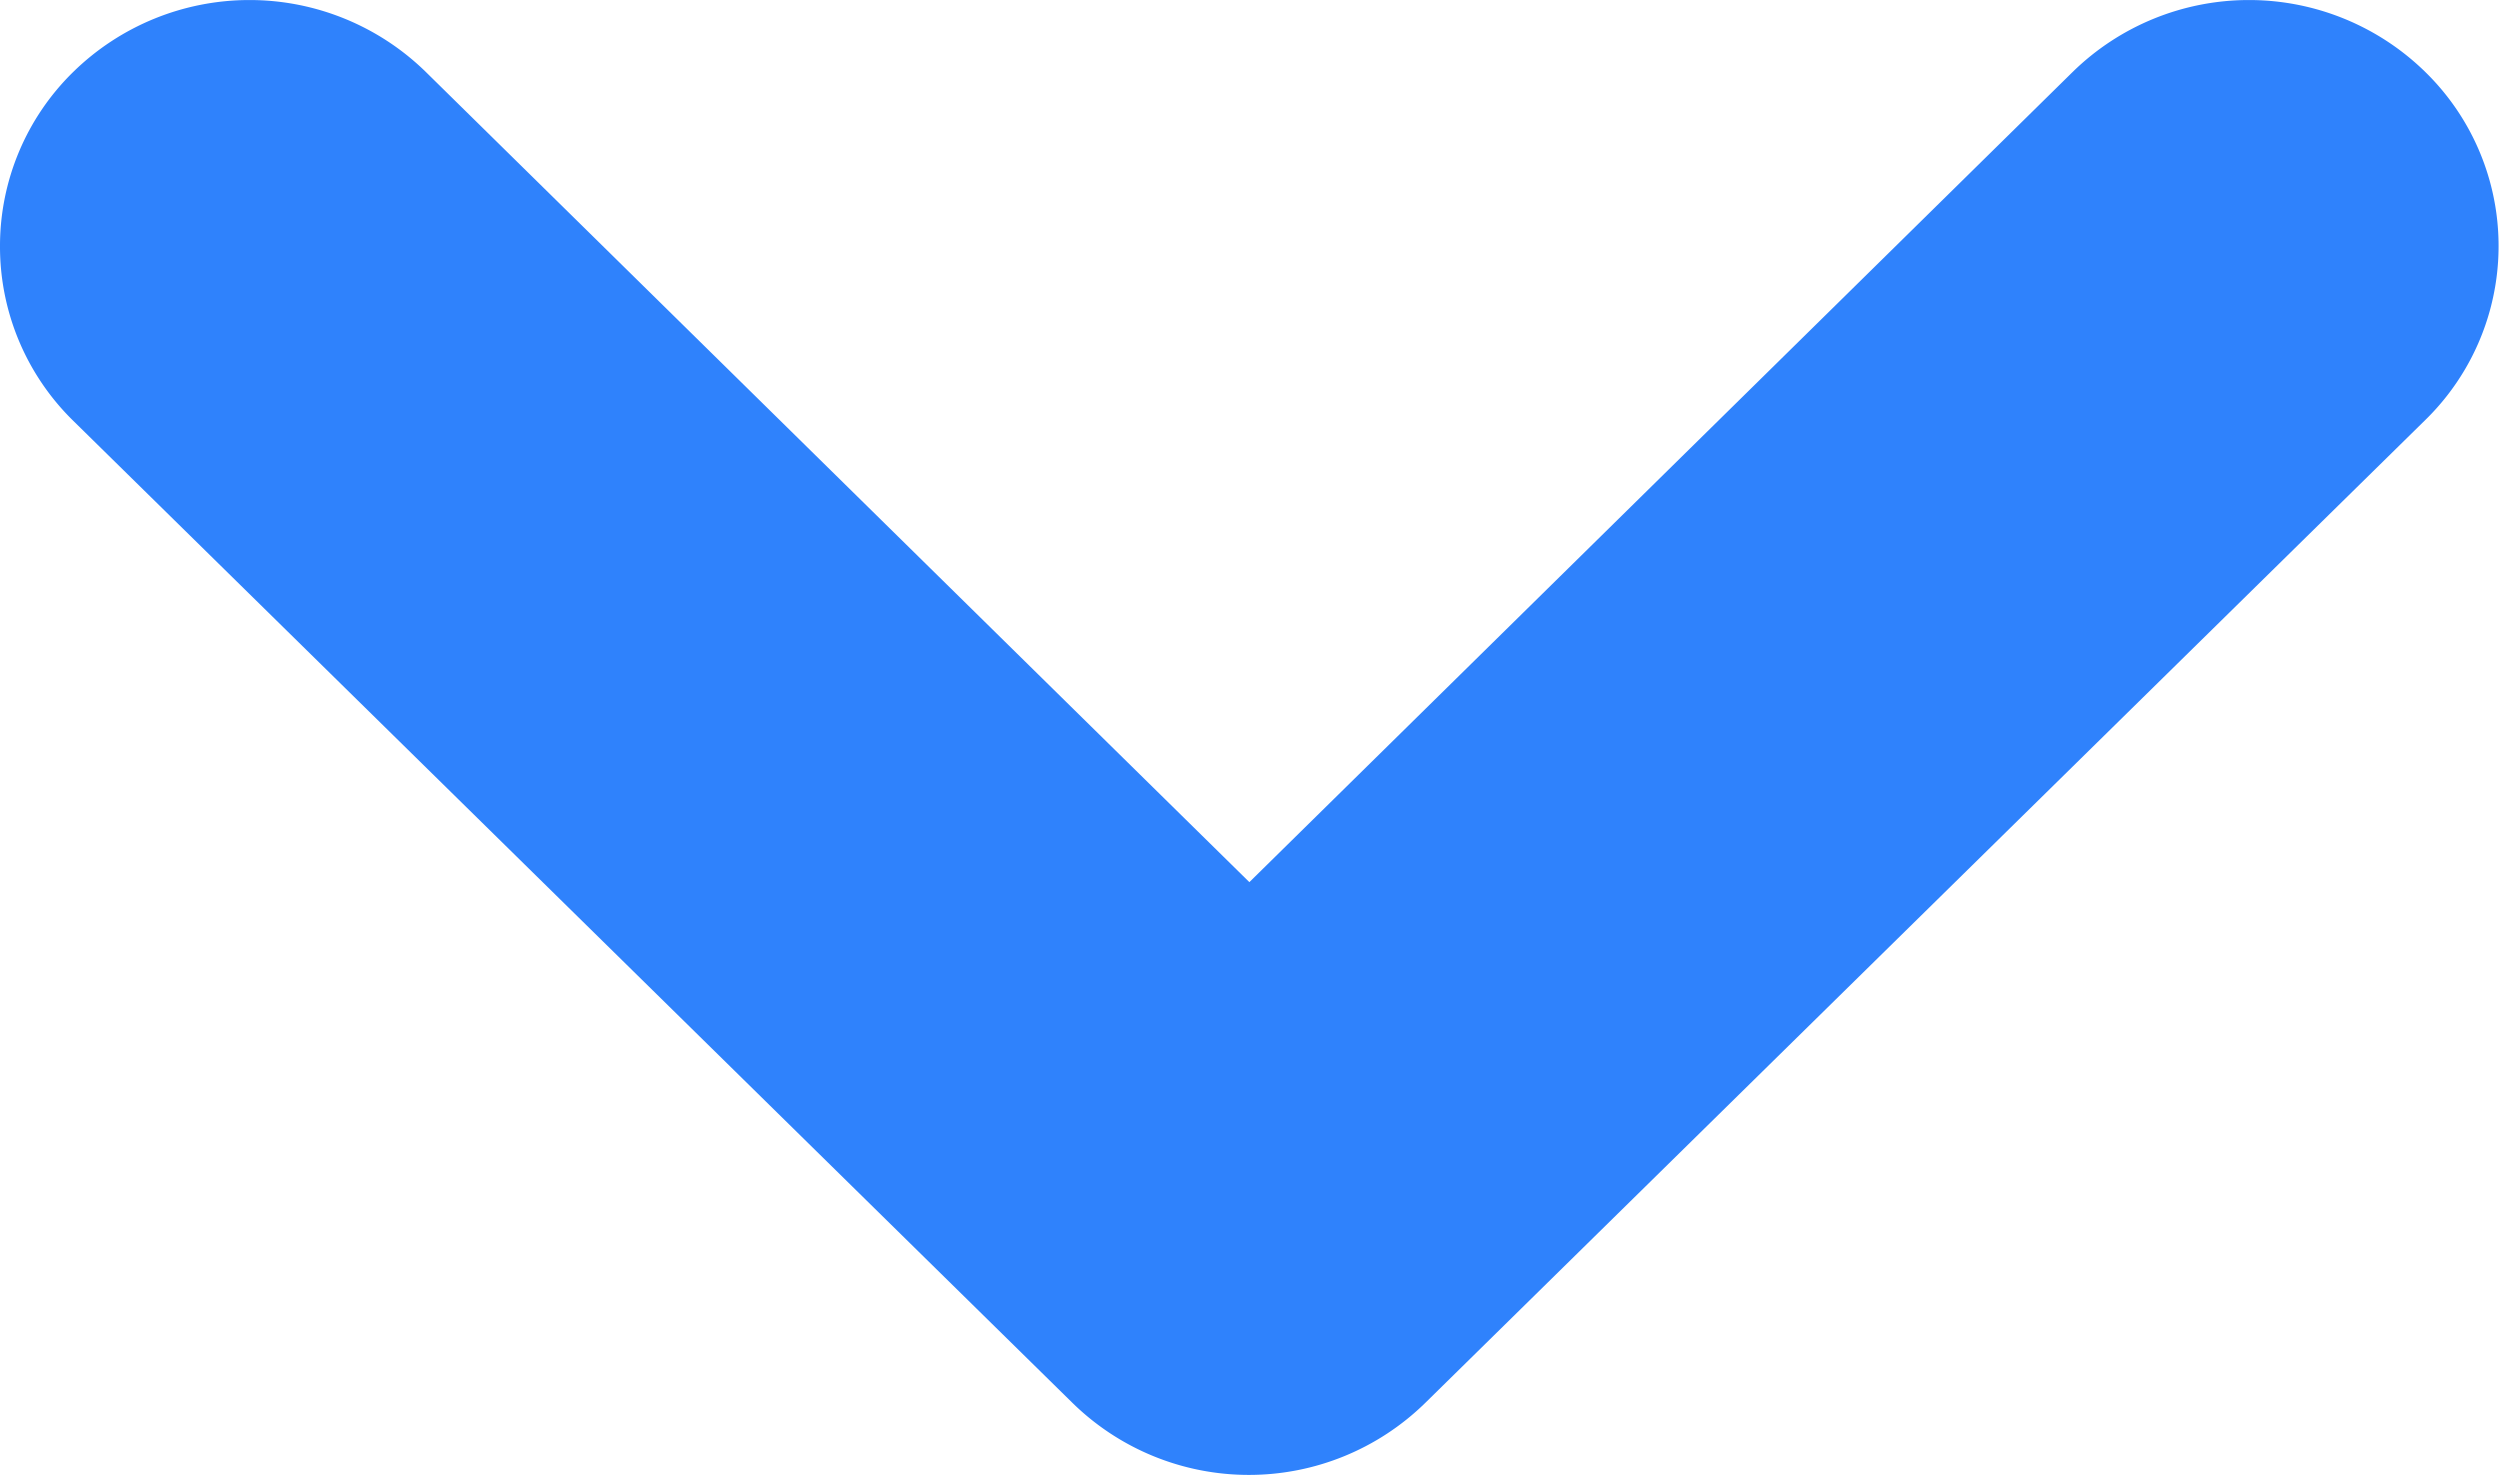 <svg xmlns="http://www.w3.org/2000/svg" width="9.919" height="5.857" viewBox="0 0 9.919 5.857">
  <path id="Path_2393" data-name="Path 2393" d="M453.825,748.967a.966.966,0,0,1-.69-.29,1,1,0,0,1,0-1.4l3.214-3.267-3.214-3.266a1,1,0,0,1,0-1.4.965.965,0,0,1,1.38,0l3.9,3.968a1,1,0,0,1,0,1.4l-3.9,3.968A.967.967,0,0,1,453.825,748.967Z" transform="translate(748.967 -452.849) rotate(90)" fill="#2f82fc"/>
</svg>
